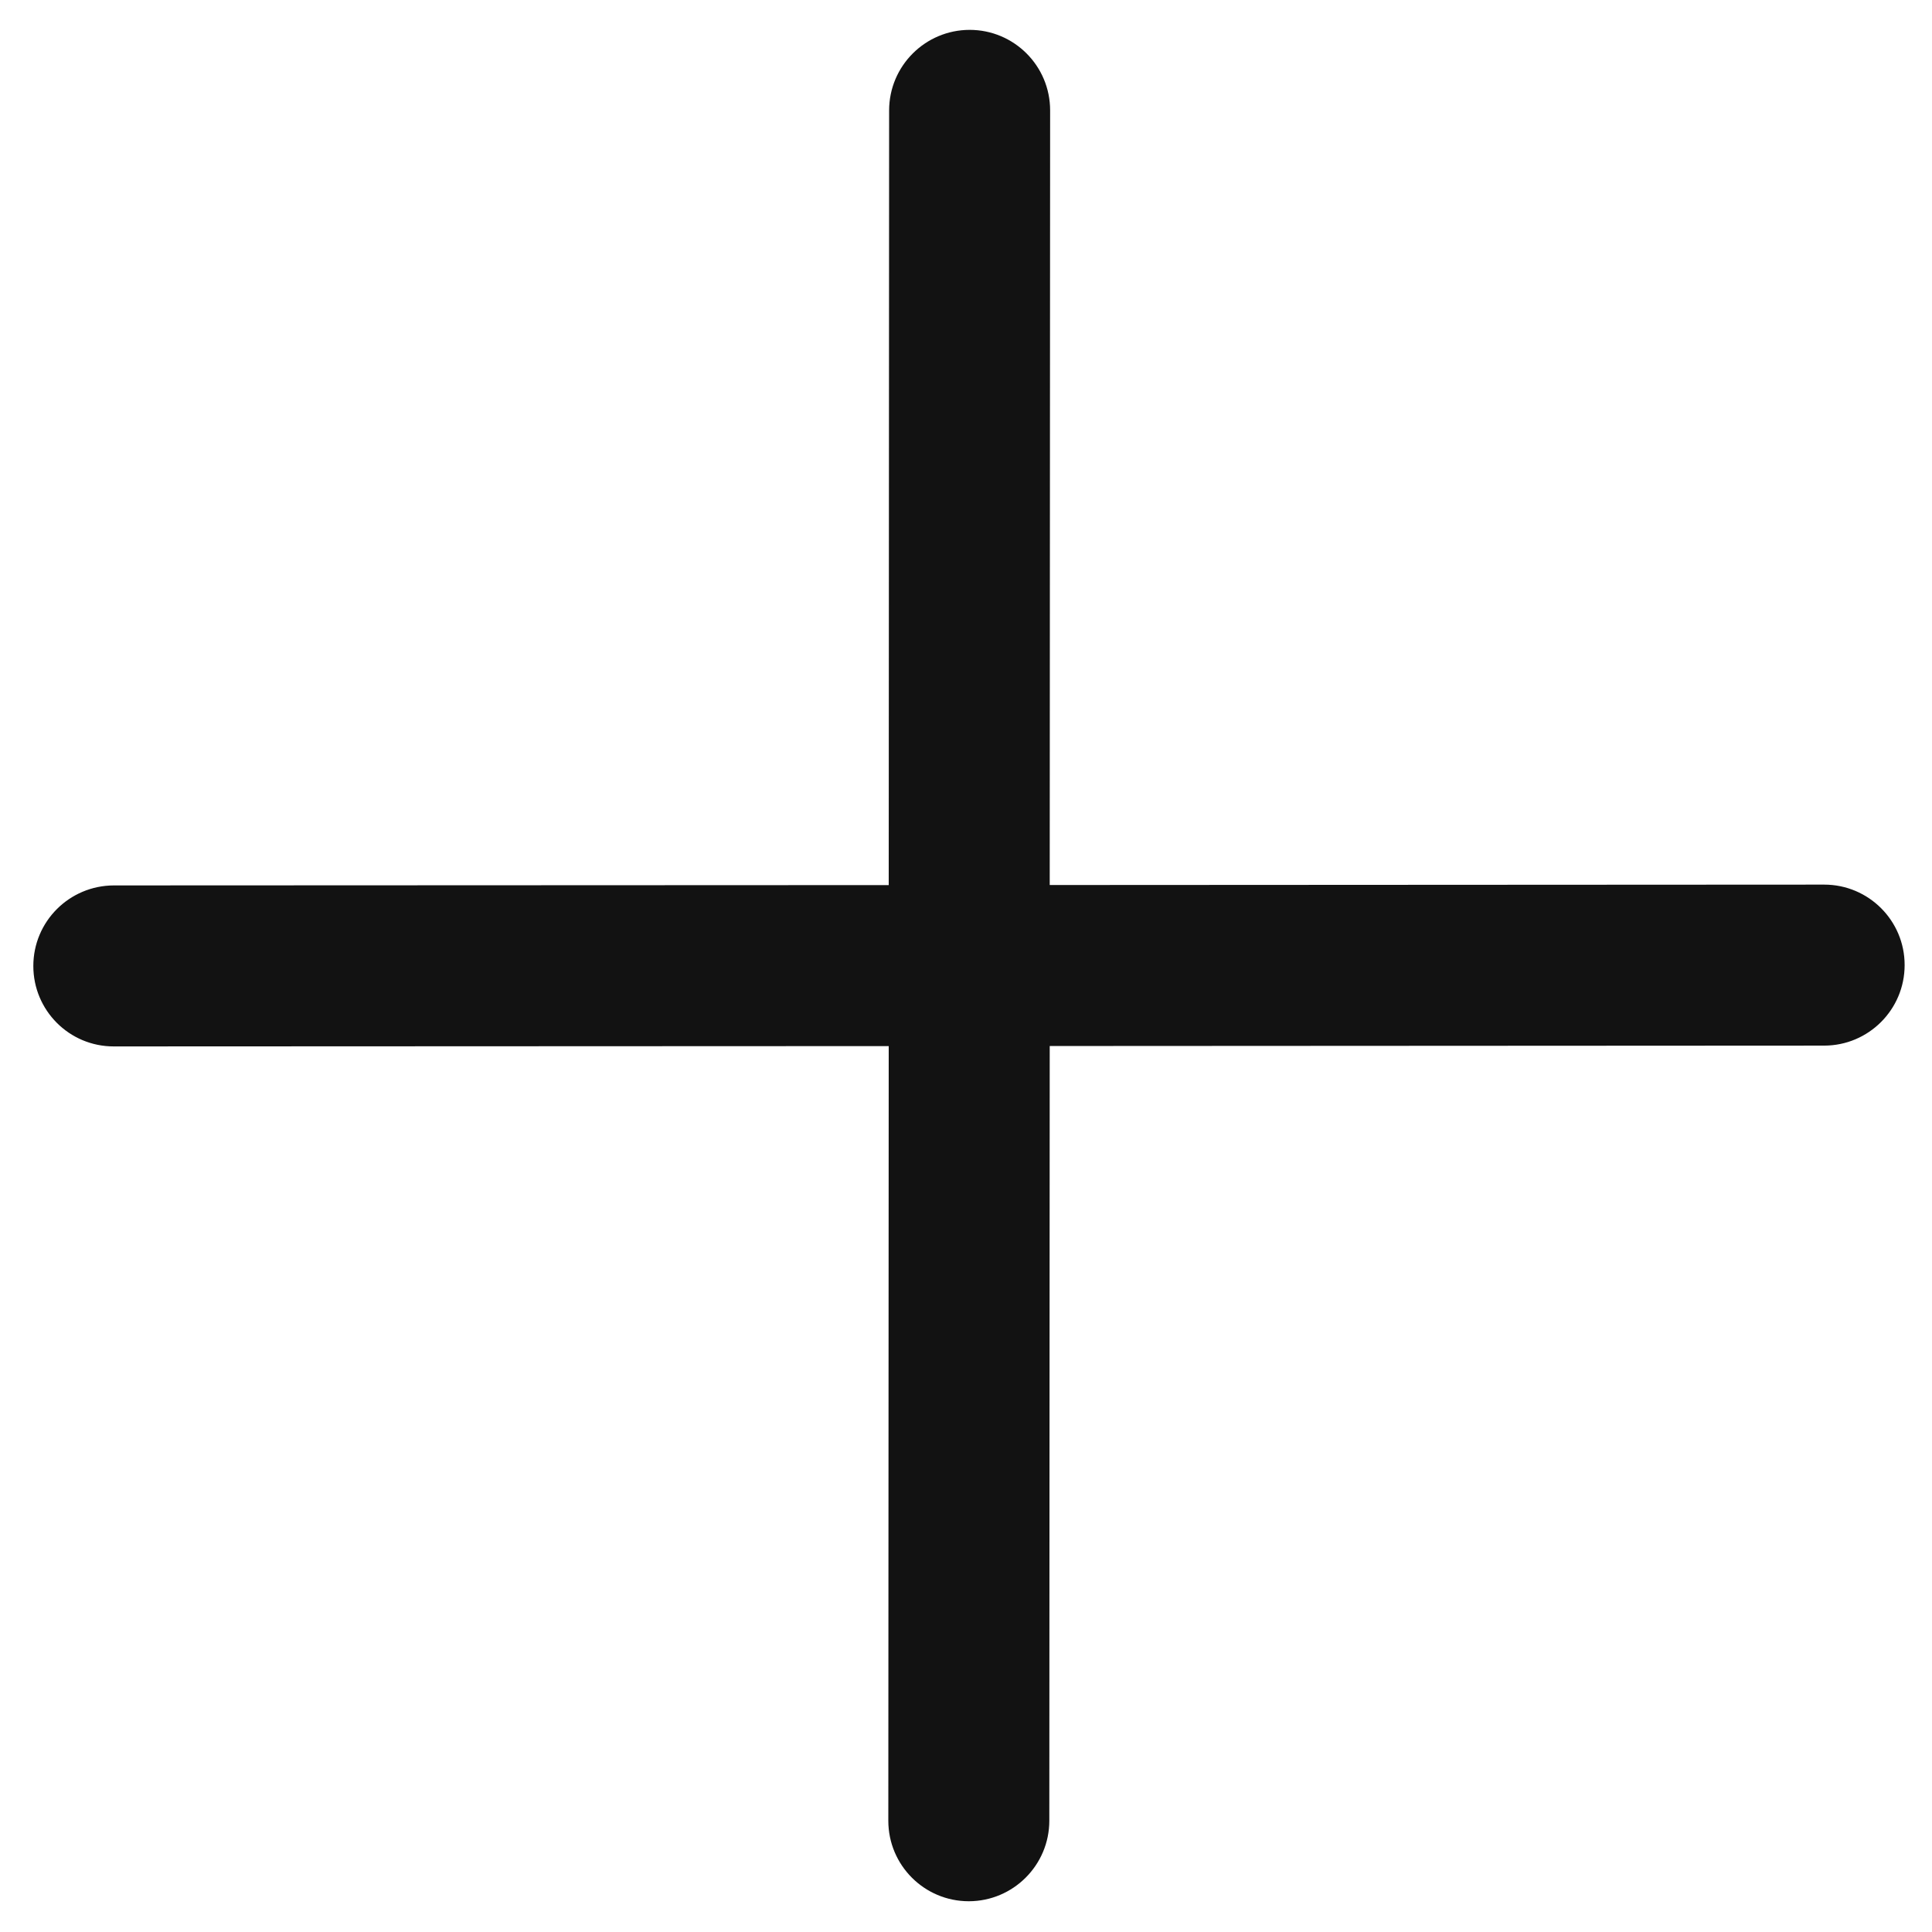 <svg width="24" height="24" viewBox="0 0 24 24" fill="none" xmlns="http://www.w3.org/2000/svg">
<path fill-rule="evenodd" clip-rule="evenodd" d="M1.415 10.999C0.862 11 0.414 11.447 0.414 12C0.414 12.552 0.861 13 1.414 12.999L11.04 12.995L11.035 22.618C11.035 23.17 11.482 23.618 12.035 23.618C12.587 23.617 13.035 23.169 13.035 22.617L13.04 12.994L22.66 12.989C23.212 12.989 23.66 12.541 23.66 11.989C23.661 11.437 23.213 10.989 22.661 10.989L13.04 10.994L13.045 1.371C13.045 0.819 12.598 0.371 12.045 0.371C11.493 0.372 11.045 0.82 11.045 1.372L11.04 10.995L1.415 10.999Z" fill="#121212"/>
</svg>
